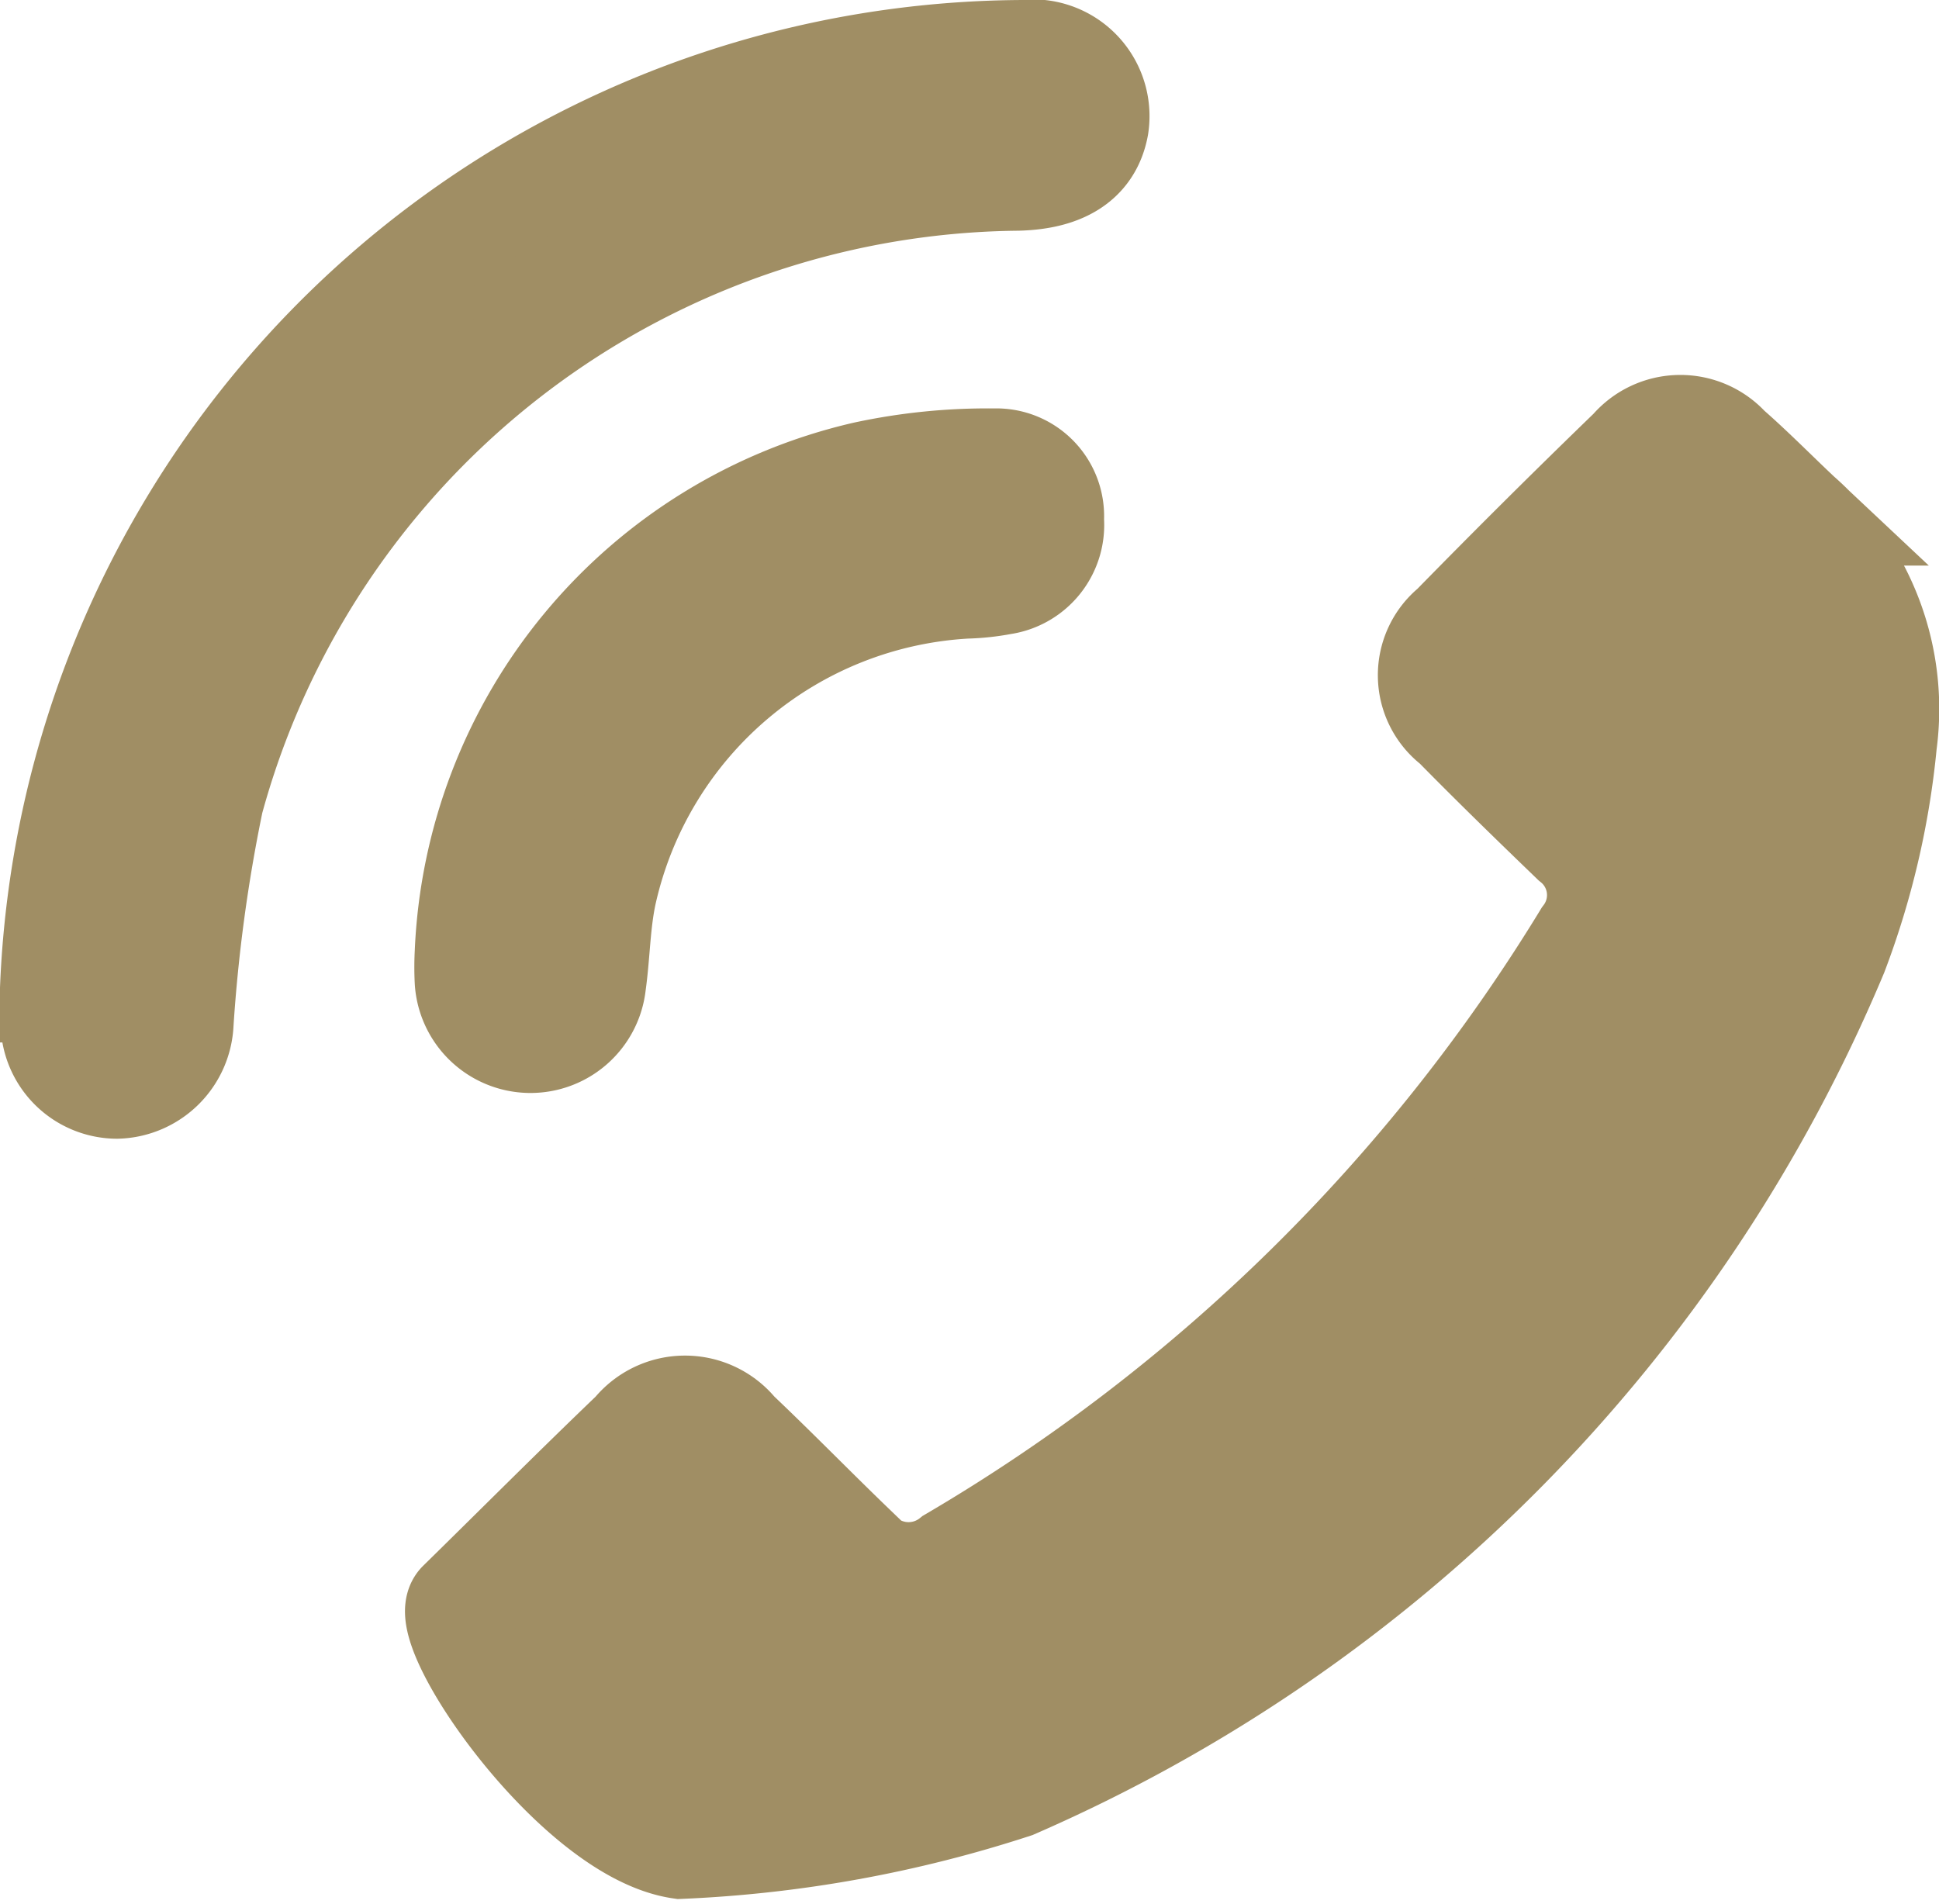 <svg xmlns="http://www.w3.org/2000/svg" width="18.951" height="18.607" viewBox="0 0 18.951 18.607">
  <g id="Group_152" data-name="Group 152" transform="translate(0.5 0.5)">
    <path id="Path_298" data-name="Path 298" d="M284.971,393.28c-1.034-.152-2.407-2.158-2.162-2.4.566-.555,1.126-1.117,1.7-1.667a.652.652,0,0,1,1.016,0c.384.364.753.743,1.134,1.11a.674.674,0,0,0,.964.127,17.779,17.779,0,0,0,6.183-6.08.661.661,0,0,0-.114-.919c-.39-.376-.779-.754-1.158-1.14a.615.615,0,0,1-.018-.969q.859-.878,1.743-1.733a.639.639,0,0,1,.96-.014c.239.209.461.436.692.653a2.525,2.525,0,0,1,.842,2.237,7.908,7.908,0,0,1-.48,2.056,15.357,15.357,0,0,1-8.037,8.147A12.166,12.166,0,0,1,284.971,393.28Z" transform="translate(-278.822 -375.72)" fill="#a08e64" stroke="#a08e64" stroke-width="1"/>
    <path id="Path_299" data-name="Path 299" d="M304.2,381.189c0,.052-.007.184,0,.314a.64.64,0,0,0,.637.627.658.658,0,0,0,.64-.629,15.713,15.713,0,0,1,.294-2.172,8.241,8.241,0,0,1,7.87-6.074c.456-.012.718-.186.78-.52A.641.641,0,0,0,313.7,372a9.546,9.546,0,0,0-9.507,9.189Z" transform="translate(-304.194 -372)" fill="#a08e64" stroke="#a08e64" stroke-width="1"/>
    <path id="Path_300" data-name="Path 300" d="M305.314,387.044a2.667,2.667,0,0,0,0,.27.633.633,0,0,0,1.261.03c.042-.3.041-.6.106-.895a3.829,3.829,0,0,1,3.52-2.982,2.2,2.2,0,0,0,.356-.038.579.579,0,0,0,.494-.623.553.553,0,0,0-.571-.589,5.7,5.7,0,0,0-1.265.127A5.034,5.034,0,0,0,305.314,387.044Z" transform="translate(-301.261 -378.225)" fill="#a08e64" stroke="#a08e64" stroke-width="1"/>
  </g>
</svg>
